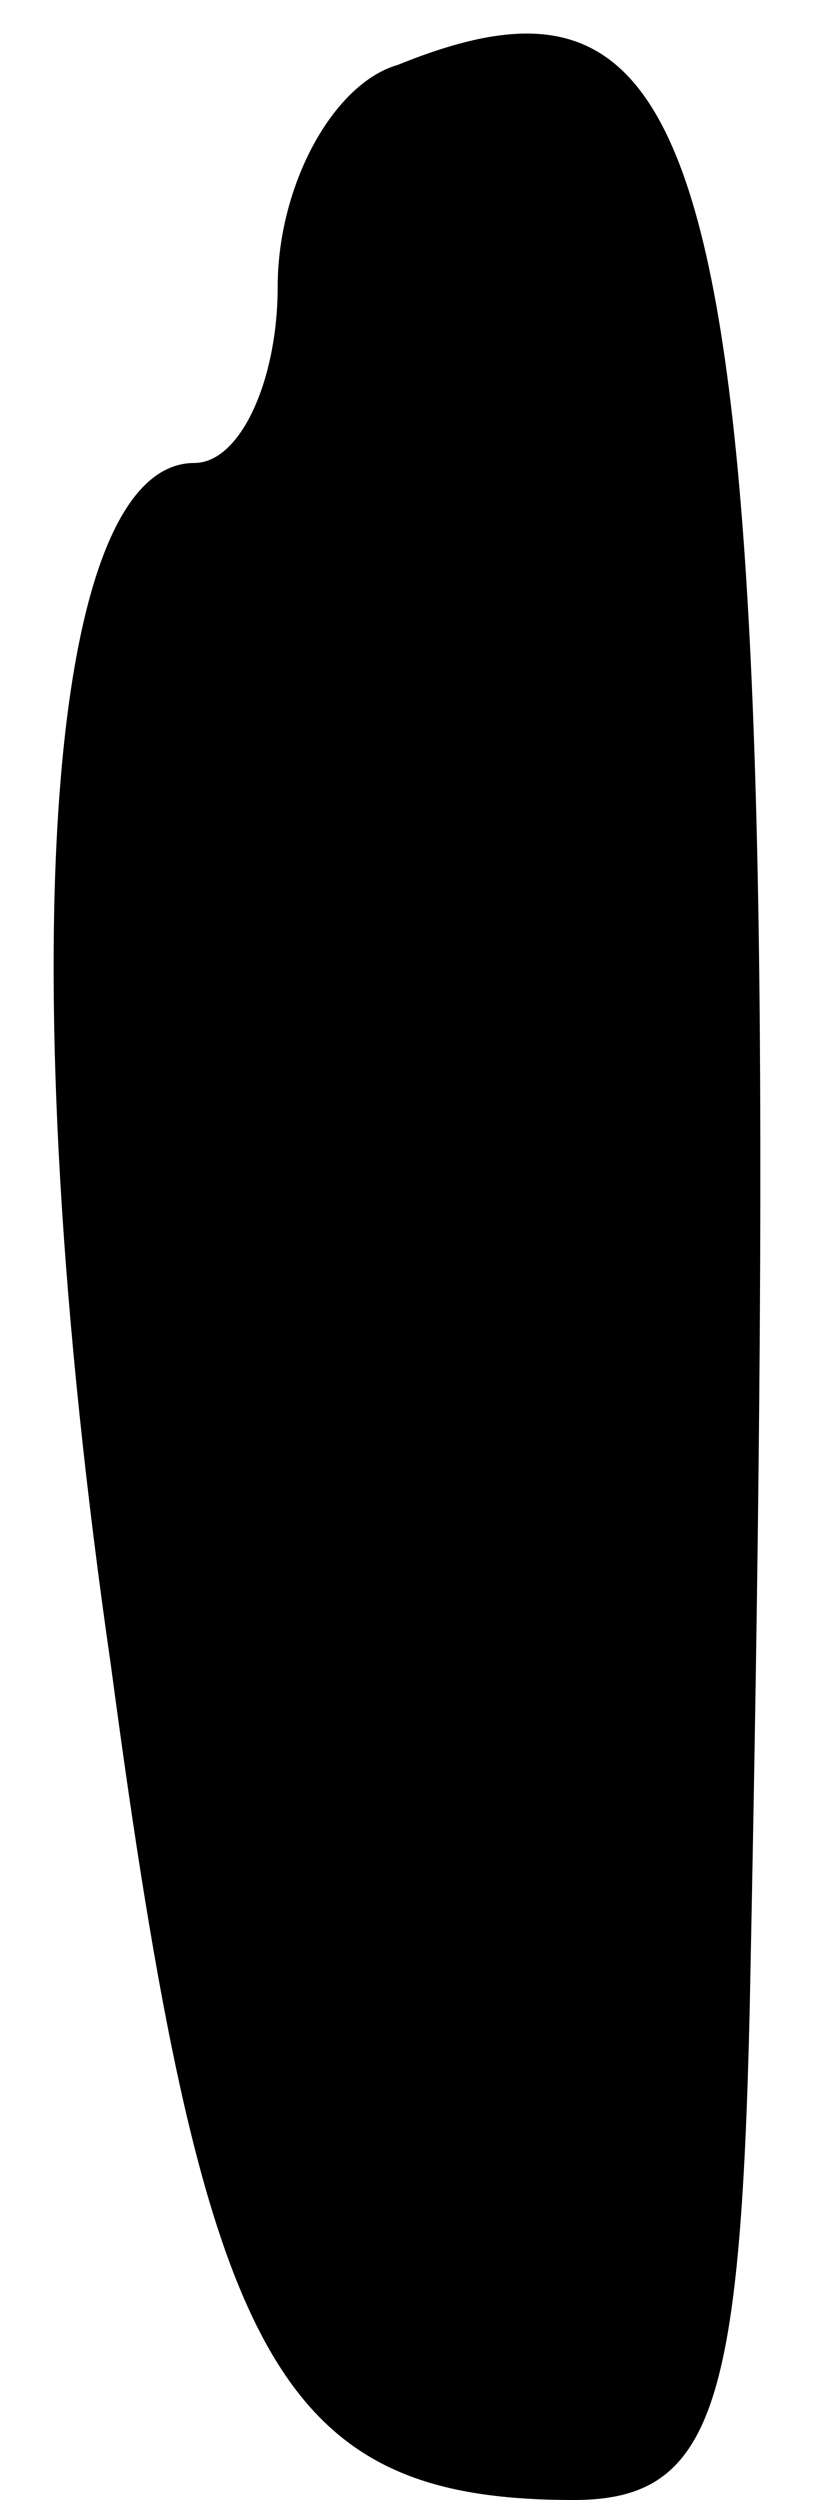 <?xml version="1.0" standalone="no"?>
<!DOCTYPE svg PUBLIC "-//W3C//DTD SVG 20010904//EN"
 "http://www.w3.org/TR/2001/REC-SVG-20010904/DTD/svg10.dtd">
<svg version="1.0" xmlns="http://www.w3.org/2000/svg"
 width="9pt" height="27pt" viewBox="0 0 9 27"
 preserveAspectRatio="xMidYMid meet">
<g transform="translate(0,27) scale(0.1,-0.1)"
fill="#000000" stroke="none">
<path fill="#000000" stroke="none" d="M43 263 c-7 -2 -13 -13 -13 -24 0 -10
-4 -19 -9 -19 -16 0 -20 -54 -9 -130 10 -75 18 -90 50 -90 15 0 18 10 19 53 4
196 -1 225 -38 210z"/>
</g>
</svg>
